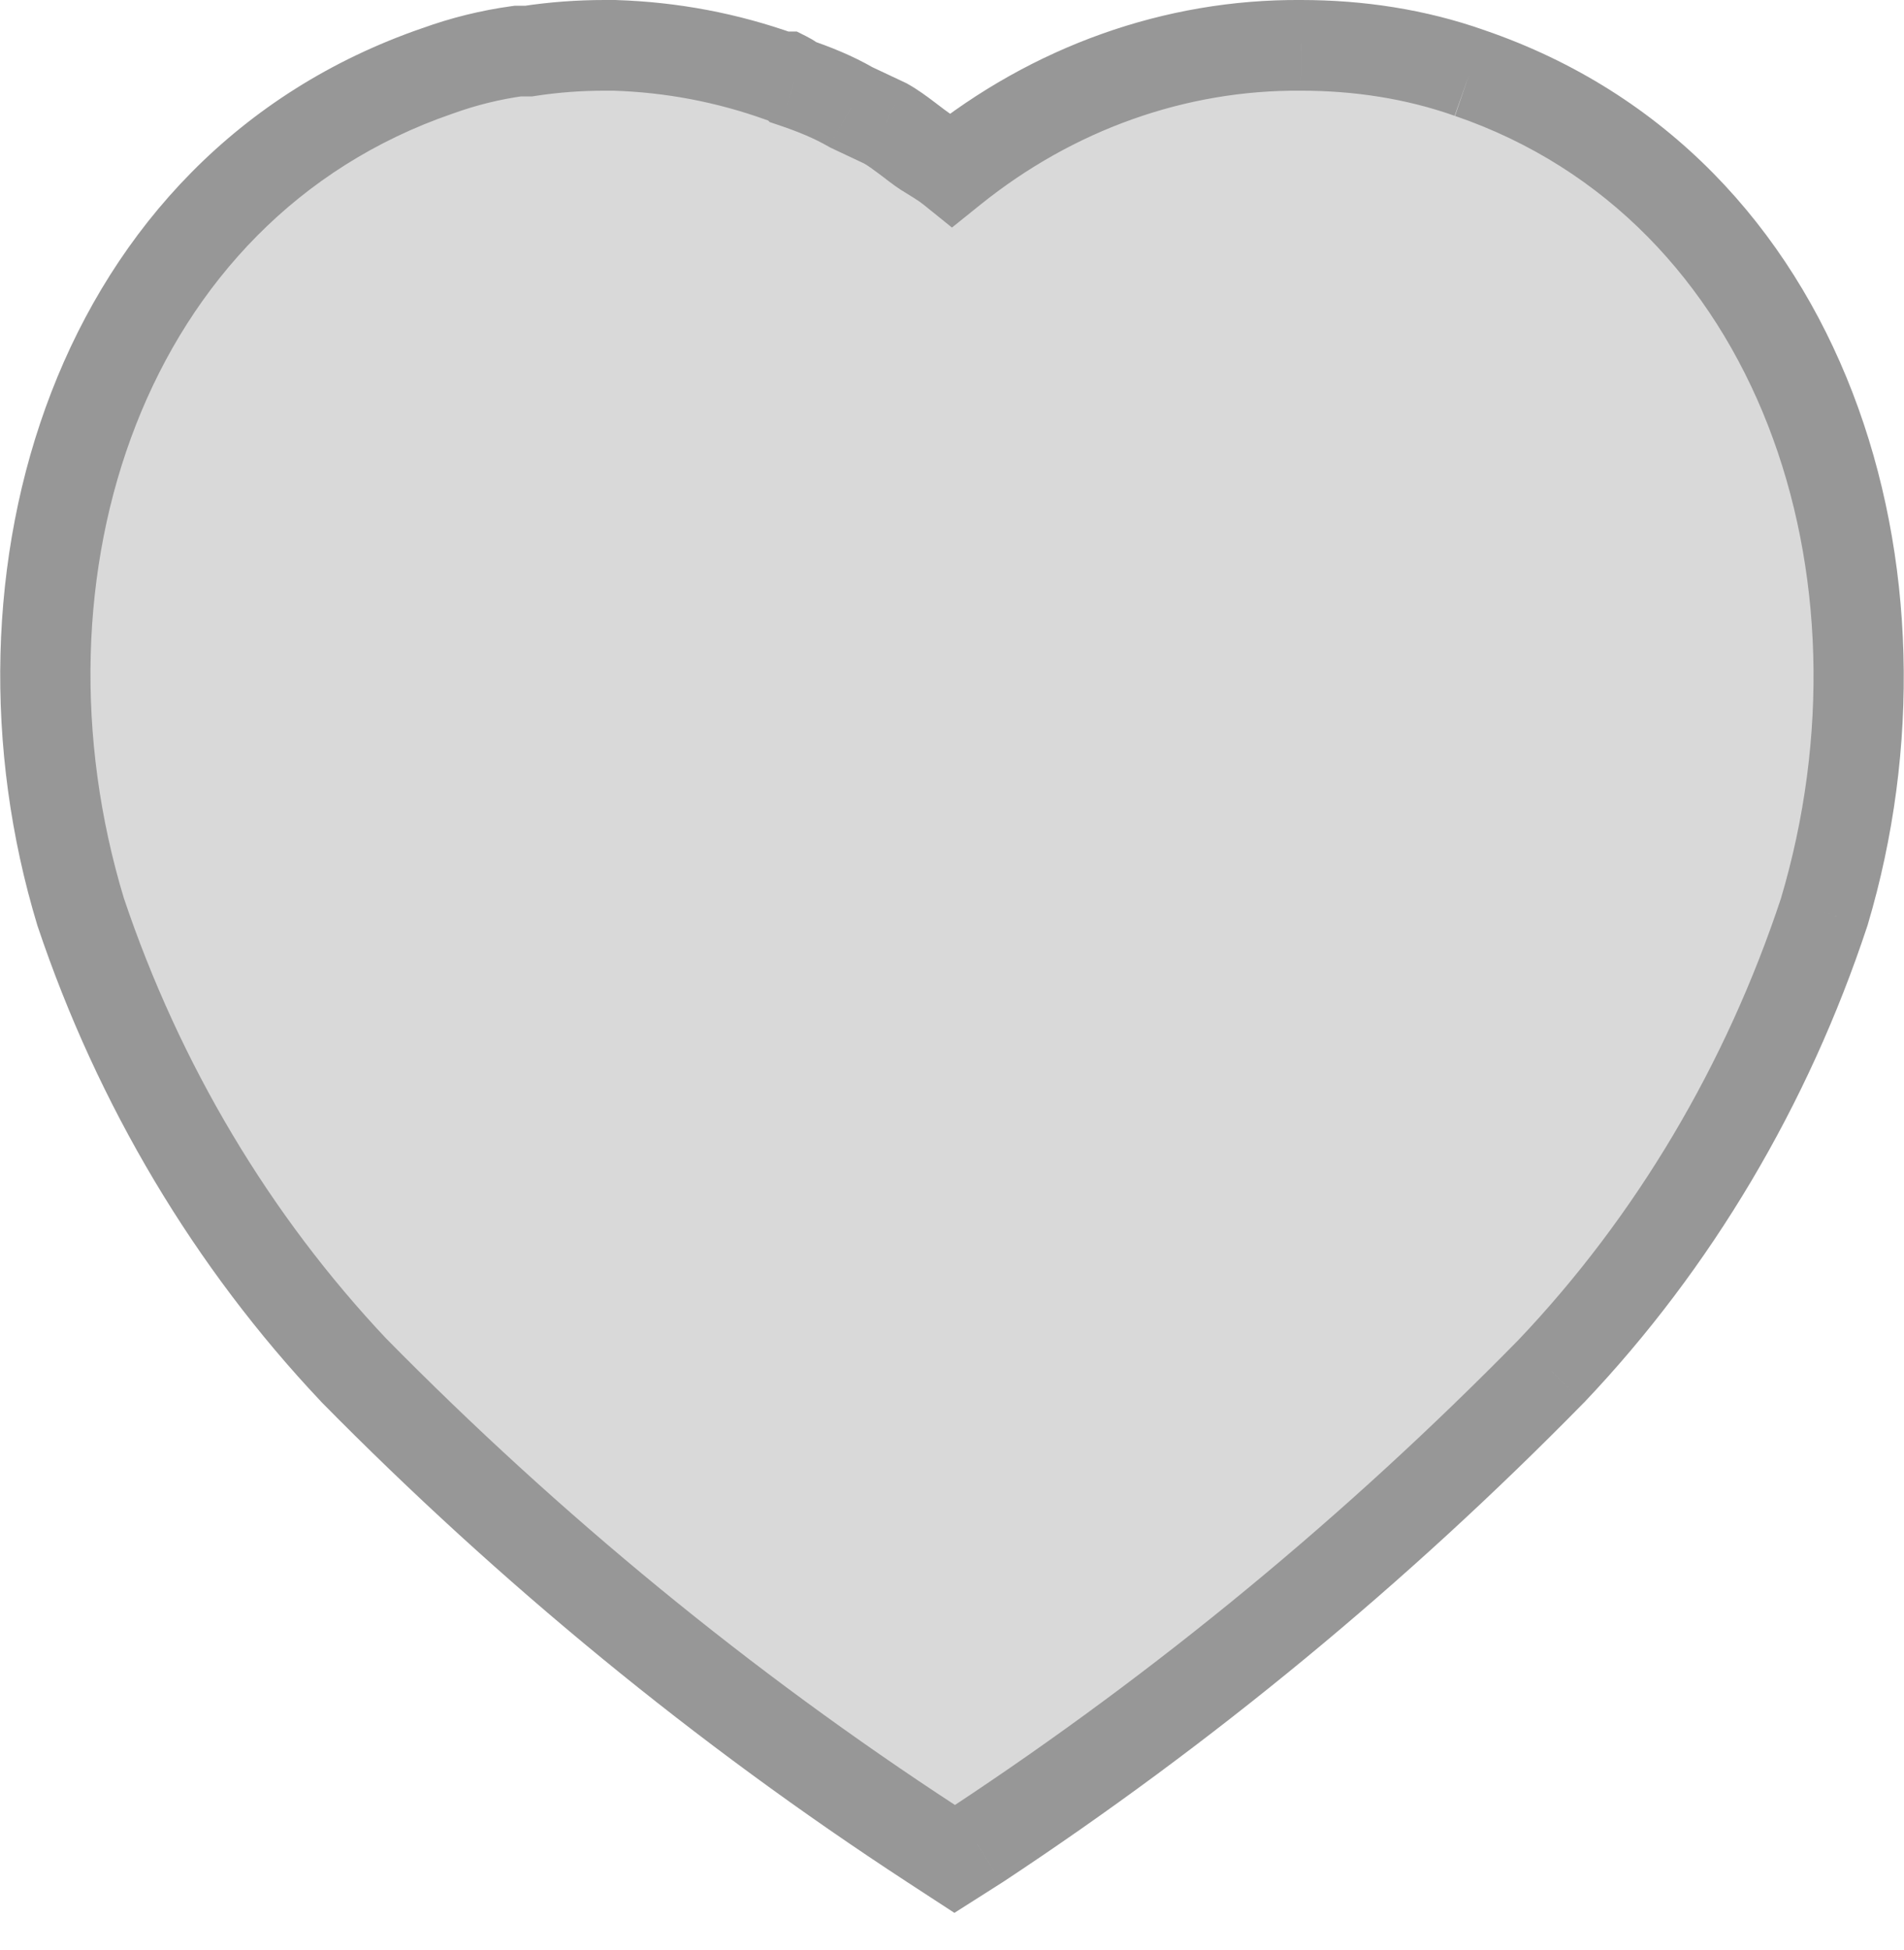 <svg width="42" height="43" viewBox="0 0 42 43" fill="none" xmlns="http://www.w3.org/2000/svg">
<path d="M32.42 1.611C31.222 1.188 29.962 1 28.7 1C25.92 0.979 23.222 1.948 21 3.735C20.82 3.59 20.6 3.461 20.4 3.337C20.2 3.209 19.84 2.895 19.54 2.727L18.78 2.369C18.38 2.137 17.962 1.969 17.52 1.819C17.48 1.779 17.42 1.735 17.34 1.695H17.222C16.04 1.272 14.82 1.04 13.56 1H13.34C12.78 1 12.222 1.04 11.66 1.127H11.42C10.82 1.209 10.222 1.356 9.642 1.567C2.18 4.137 -0.48 12.663 1.78 20.116C3.06 23.924 5.122 27.379 7.802 30.219C11.7 34.177 15.962 37.672 20.54 40.661L21.06 41L21.56 40.682C26.122 37.672 30.36 34.177 34.222 30.24C36.92 27.4 38.98 23.924 40.24 20.116C42.462 12.663 39.802 4.137 32.42 1.611Z" fill="#D9D9D9"/>
<path d="M28.7 1L28.692 2H28.7V1ZM21 3.735L20.372 4.513L20.999 5.019L21.627 4.514L21 3.735ZM20.4 3.337L19.86 4.179L19.866 4.183L19.872 4.187L20.4 3.337ZM19.54 2.727L20.029 1.855L19.998 1.837L19.966 1.822L19.54 2.727ZM18.78 2.369L18.279 3.234L18.316 3.255L18.354 3.273L18.78 2.369ZM17.52 1.819L16.813 2.526L16.978 2.692L17.2 2.767L17.52 1.819ZM17.34 1.695L17.787 0.801L17.576 0.695H17.34V1.695ZM17.222 1.695L16.885 2.637L17.048 2.695H17.222V1.695ZM13.56 1L13.592 0.001L13.576 0H13.56V1ZM11.66 1.127V2.127H11.736L11.812 2.115L11.66 1.127ZM11.42 1.127V0.127H11.352L11.284 0.136L11.42 1.127ZM9.642 1.567L9.968 2.512L9.975 2.509L9.983 2.507L9.642 1.567ZM1.78 20.116L0.823 20.406L0.827 20.42L0.832 20.434L1.78 20.116ZM7.802 30.219L7.075 30.905L7.082 30.913L7.089 30.921L7.802 30.219ZM20.54 40.661L19.993 41.498L19.994 41.499L20.54 40.661ZM21.06 41L20.514 41.838L21.053 42.189L21.596 41.844L21.06 41ZM21.56 40.682L22.096 41.526L22.104 41.521L22.111 41.517L21.56 40.682ZM34.222 30.24L34.935 30.94L34.941 30.935L34.947 30.929L34.222 30.24ZM40.24 20.116L41.189 20.43L41.194 20.416L41.198 20.402L40.24 20.116ZM32.753 0.668C31.434 0.202 30.06 0 28.7 0V2C29.863 2 31.009 2.173 32.087 2.554L32.753 0.668ZM28.707 0C25.687 -0.023 22.767 1.03 20.373 2.956L21.627 4.514C23.677 2.865 26.153 1.981 28.692 2L28.707 0ZM21.628 2.957C21.386 2.761 21.089 2.588 20.927 2.488L19.872 4.187C20.11 4.335 20.254 4.418 20.372 4.513L21.628 2.957ZM20.94 2.496C20.884 2.459 20.798 2.392 20.611 2.25C20.459 2.135 20.246 1.976 20.029 1.855L19.05 3.599C19.134 3.646 19.25 3.728 19.404 3.844C19.521 3.933 19.716 4.087 19.86 4.179L20.94 2.496ZM19.966 1.822L19.206 1.464L18.354 3.273L19.114 3.631L19.966 1.822ZM19.281 1.503C18.802 1.226 18.315 1.033 17.84 0.872L17.2 2.767C17.608 2.905 17.958 3.049 18.279 3.234L19.281 1.503ZM18.227 1.112C18.099 0.985 17.947 0.881 17.787 0.801L16.893 2.589C16.891 2.588 16.883 2.584 16.87 2.576C16.859 2.567 16.838 2.552 16.813 2.526L18.227 1.112ZM17.34 0.695H17.222V2.695H17.34V0.695ZM17.559 0.754C16.279 0.295 14.956 0.044 13.592 0.001L13.528 2C14.684 2.037 15.801 2.249 16.885 2.637L17.559 0.754ZM13.56 0H13.34V2H13.56V0ZM13.34 0C12.732 0 12.123 0.044 11.508 0.138L11.812 2.115C12.321 2.037 12.828 2 13.34 2V0ZM11.66 0.127H11.42V2.127H11.66V0.127ZM11.284 0.136C10.614 0.228 9.947 0.392 9.301 0.627L9.983 2.507C10.497 2.32 11.026 2.19 11.556 2.117L11.284 0.136ZM9.316 0.621C1.178 3.425 -1.536 12.628 0.823 20.406L2.737 19.826C0.576 12.698 3.182 4.85 9.968 2.512L9.316 0.621ZM0.832 20.434C2.157 24.377 4.293 27.958 7.075 30.905L8.529 29.533C5.951 26.801 3.963 23.472 2.728 19.797L0.832 20.434ZM7.089 30.921C11.037 34.929 15.354 38.469 19.993 41.498L21.087 39.824C16.57 36.874 12.363 33.425 8.514 29.517L7.089 30.921ZM19.994 41.499L20.514 41.838L21.606 40.162L21.086 39.823L19.994 41.499ZM21.596 41.844L22.096 41.526L21.023 39.838L20.523 40.156L21.596 41.844ZM22.111 41.517C26.732 38.467 31.024 34.927 34.935 30.94L33.508 29.54C29.695 33.427 25.512 36.876 21.009 39.847L22.111 41.517ZM34.947 30.929C37.75 27.978 39.884 24.374 41.189 20.43L39.29 19.802C38.075 23.475 36.09 26.822 33.497 29.551L34.947 30.929ZM41.198 20.402C43.514 12.632 40.808 3.425 32.743 0.665L32.096 2.557C38.795 4.85 41.409 12.695 39.281 19.83L41.198 20.402Z" fill="#979797"/>
</svg>
